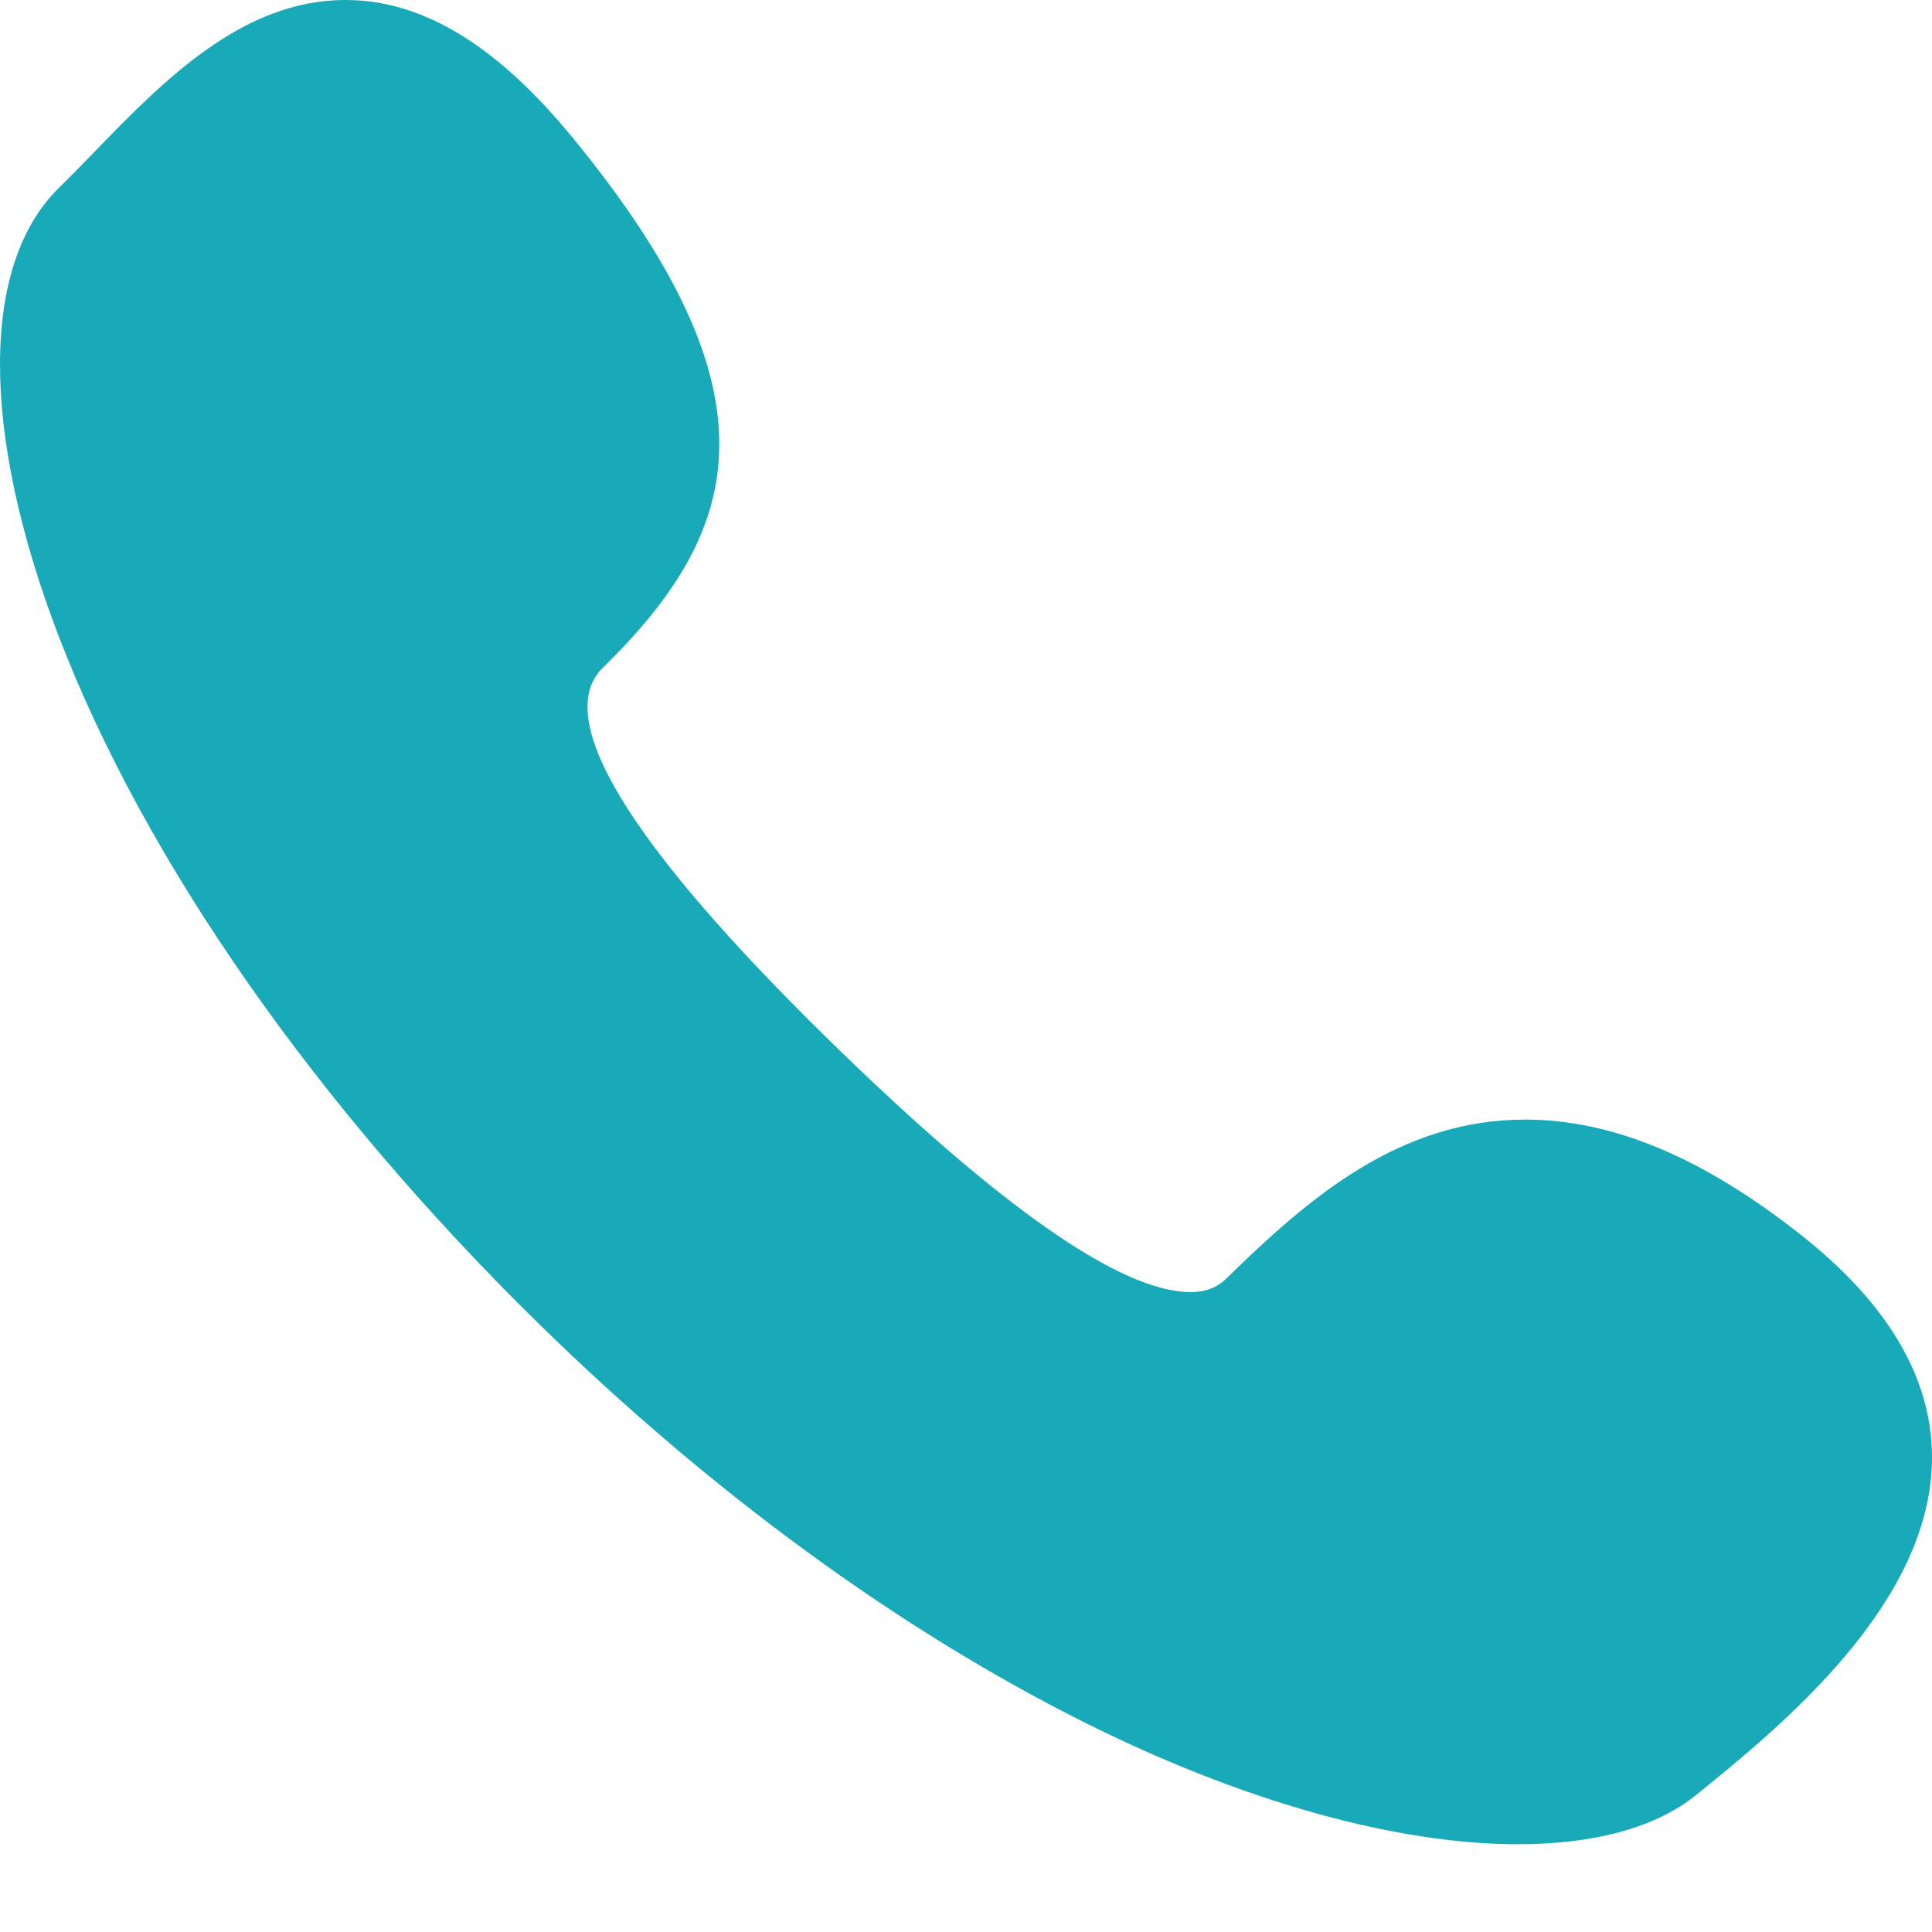 <svg width="14" height="14" viewBox="0 0 14 14" fill="none" xmlns="http://www.w3.org/2000/svg">
<g clip-path="url(#clip0_1_4668)">
<path d="M13.046 8.945C12.335 8.385 11.683 8.113 11.052 8.113C10.139 8.113 9.482 8.682 8.887 9.264C8.819 9.331 8.736 9.363 8.627 9.363C8.125 9.363 7.244 8.748 6.006 7.535C4.549 6.108 3.999 5.2 4.369 4.838C5.373 3.855 5.686 2.869 4.149 0.997C3.599 0.326 3.061 0 2.504 0C1.752 0 1.181 0.588 0.677 1.108C0.59 1.197 0.508 1.282 0.427 1.361C-0.143 1.919 -0.142 3.136 0.428 4.617C1.053 6.241 2.288 8.008 3.905 9.593C5.156 10.818 6.517 11.808 7.84 12.472C8.996 13.053 10.117 13.364 10.997 13.364C10.997 13.364 10.997 13.364 10.997 13.364C11.548 13.364 11.995 13.246 12.291 13.007C12.891 12.521 14.007 11.62 14 10.551C13.996 9.978 13.675 9.44 13.046 8.945Z" fill="#19AAB9"/>
</g>
<defs>
<clipPath id="clip0_1_4668">
<rect width="14" height="14" fill="white"/>
</clipPath>
</defs>
</svg>
